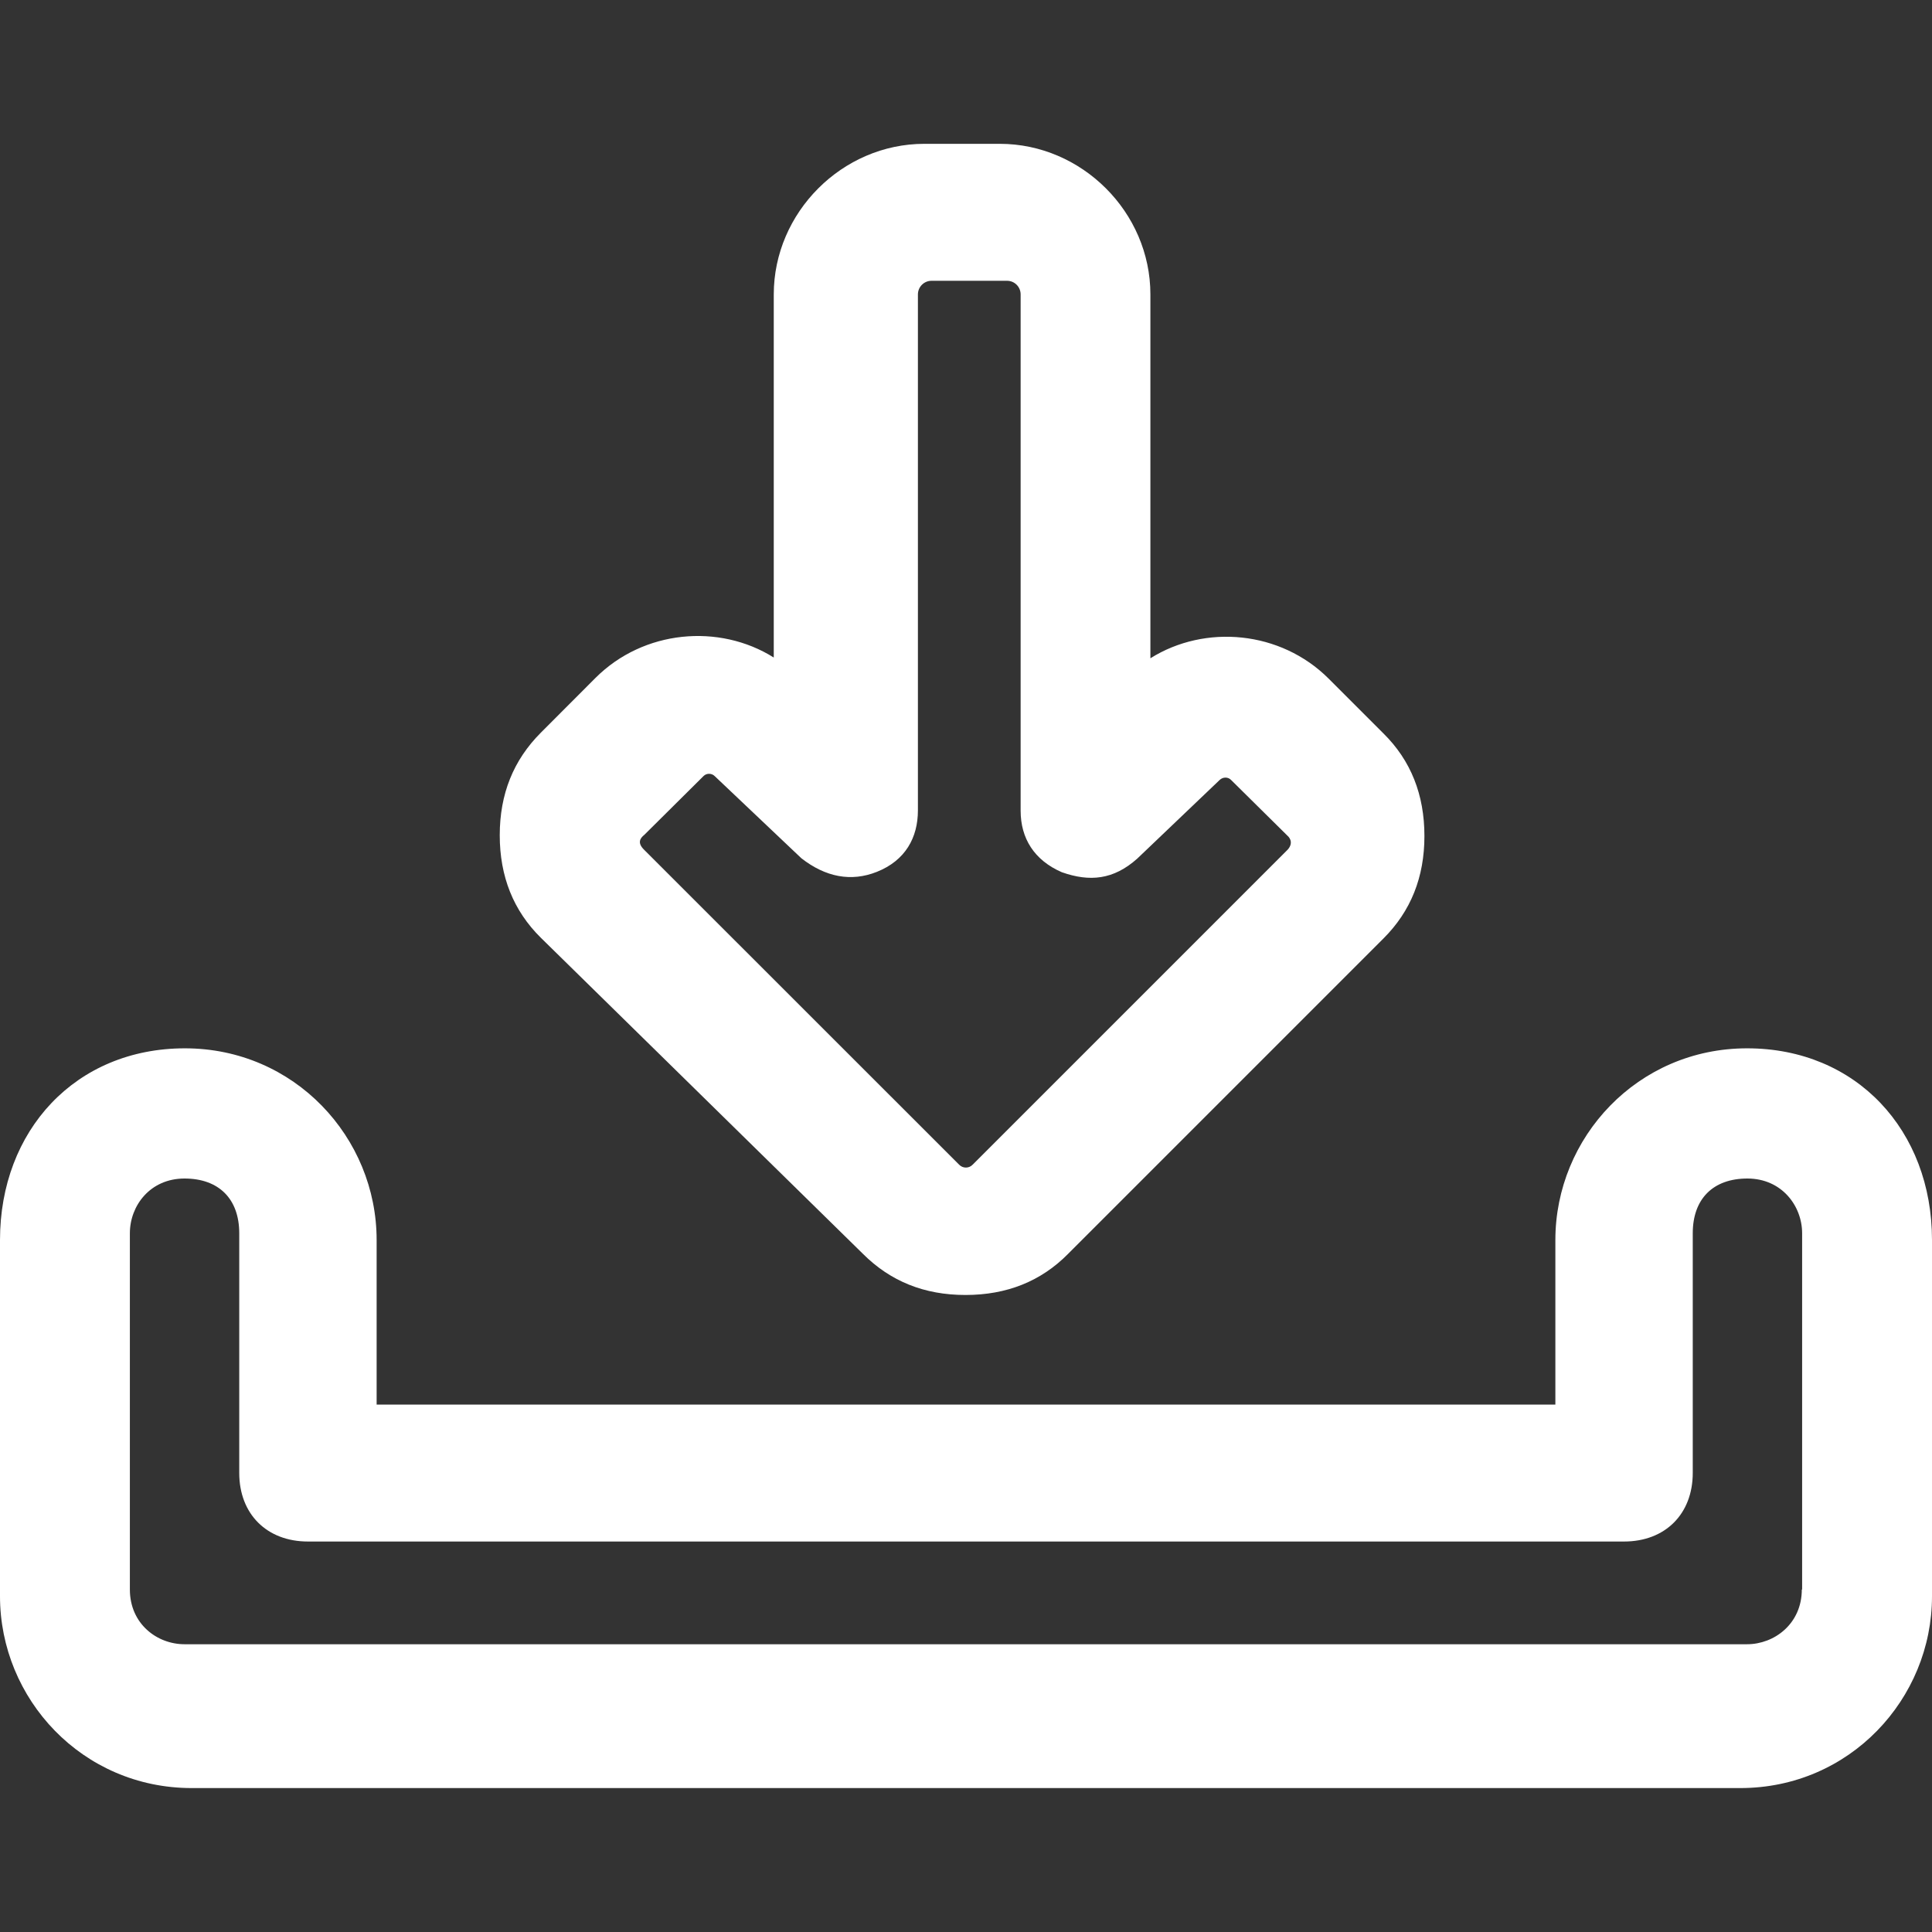 <svg width="18" height="18" viewBox="0 0 18 18" fill="none" xmlns="http://www.w3.org/2000/svg">
<rect x="0" y="0" width="18" height="18" fill="#333333" stroke="none"/>
<path d="M16.277 9.767C15.257 9.767 14.491 10.597 14.491 11.553V13.086H13.366H3.864H3.509V11.553C3.509 10.597 2.743 9.767 1.723 9.767C0.703 9.767 0 10.533 0 11.553V14.872C0 15.829 0.767 16.659 1.786 16.659H3.875H13.197H16.214C17.233 16.659 18 15.829 18 14.872V11.553C18 10.533 17.297 9.767 16.277 9.767ZM16.79 14.809H16.787C16.787 15.129 16.53 15.319 16.277 15.319H12.736H3.977H1.719C1.463 15.319 1.21 15.129 1.21 14.809V11.49C1.21 11.233 1.399 10.98 1.719 10.98C2.039 10.98 2.229 11.17 2.229 11.49V13.723C2.229 14.106 2.486 14.362 2.869 14.362H3.945H12.863H15.131C15.514 14.362 15.771 14.106 15.771 13.723V11.49C15.771 11.17 15.96 10.98 16.28 10.98C16.601 10.98 16.79 11.236 16.79 11.49V14.809Z" fill="white"/>
<path d="M12.888 6.832L12.378 6.322C11.931 5.876 11.228 5.813 10.718 6.133V2.743C10.718 1.976 10.078 1.34 9.315 1.34H8.612C7.846 1.34 7.209 1.98 7.209 2.743V6.126C6.699 5.806 5.996 5.869 5.549 6.315L5.04 6.825C4.783 7.082 4.656 7.398 4.656 7.782C4.656 8.165 4.783 8.485 5.04 8.738L8.039 11.681C8.296 11.938 8.612 12.065 8.995 12.065C9.379 12.065 9.699 11.938 9.952 11.681L12.888 8.745C13.145 8.489 13.271 8.172 13.271 7.789C13.271 7.405 13.145 7.085 12.888 6.832ZM11.998 7.915L9.062 10.851C9.027 10.887 8.971 10.887 8.936 10.851L5.999 7.915C5.933 7.849 5.968 7.806 6.003 7.778L6.555 7.23C6.583 7.202 6.632 7.202 6.661 7.233L7.466 7.996C7.691 8.172 7.93 8.218 8.169 8.123C8.436 8.017 8.552 7.803 8.552 7.55V2.743C8.552 2.673 8.609 2.616 8.679 2.616H9.382C9.453 2.616 9.509 2.673 9.509 2.743V7.553C9.509 7.81 9.635 8.014 9.892 8.126C10.152 8.218 10.374 8.197 10.595 8L11.362 7.268C11.393 7.237 11.443 7.237 11.471 7.268L11.998 7.789C11.998 7.789 12.062 7.842 11.998 7.915Z" fill="white"/>
</svg>
